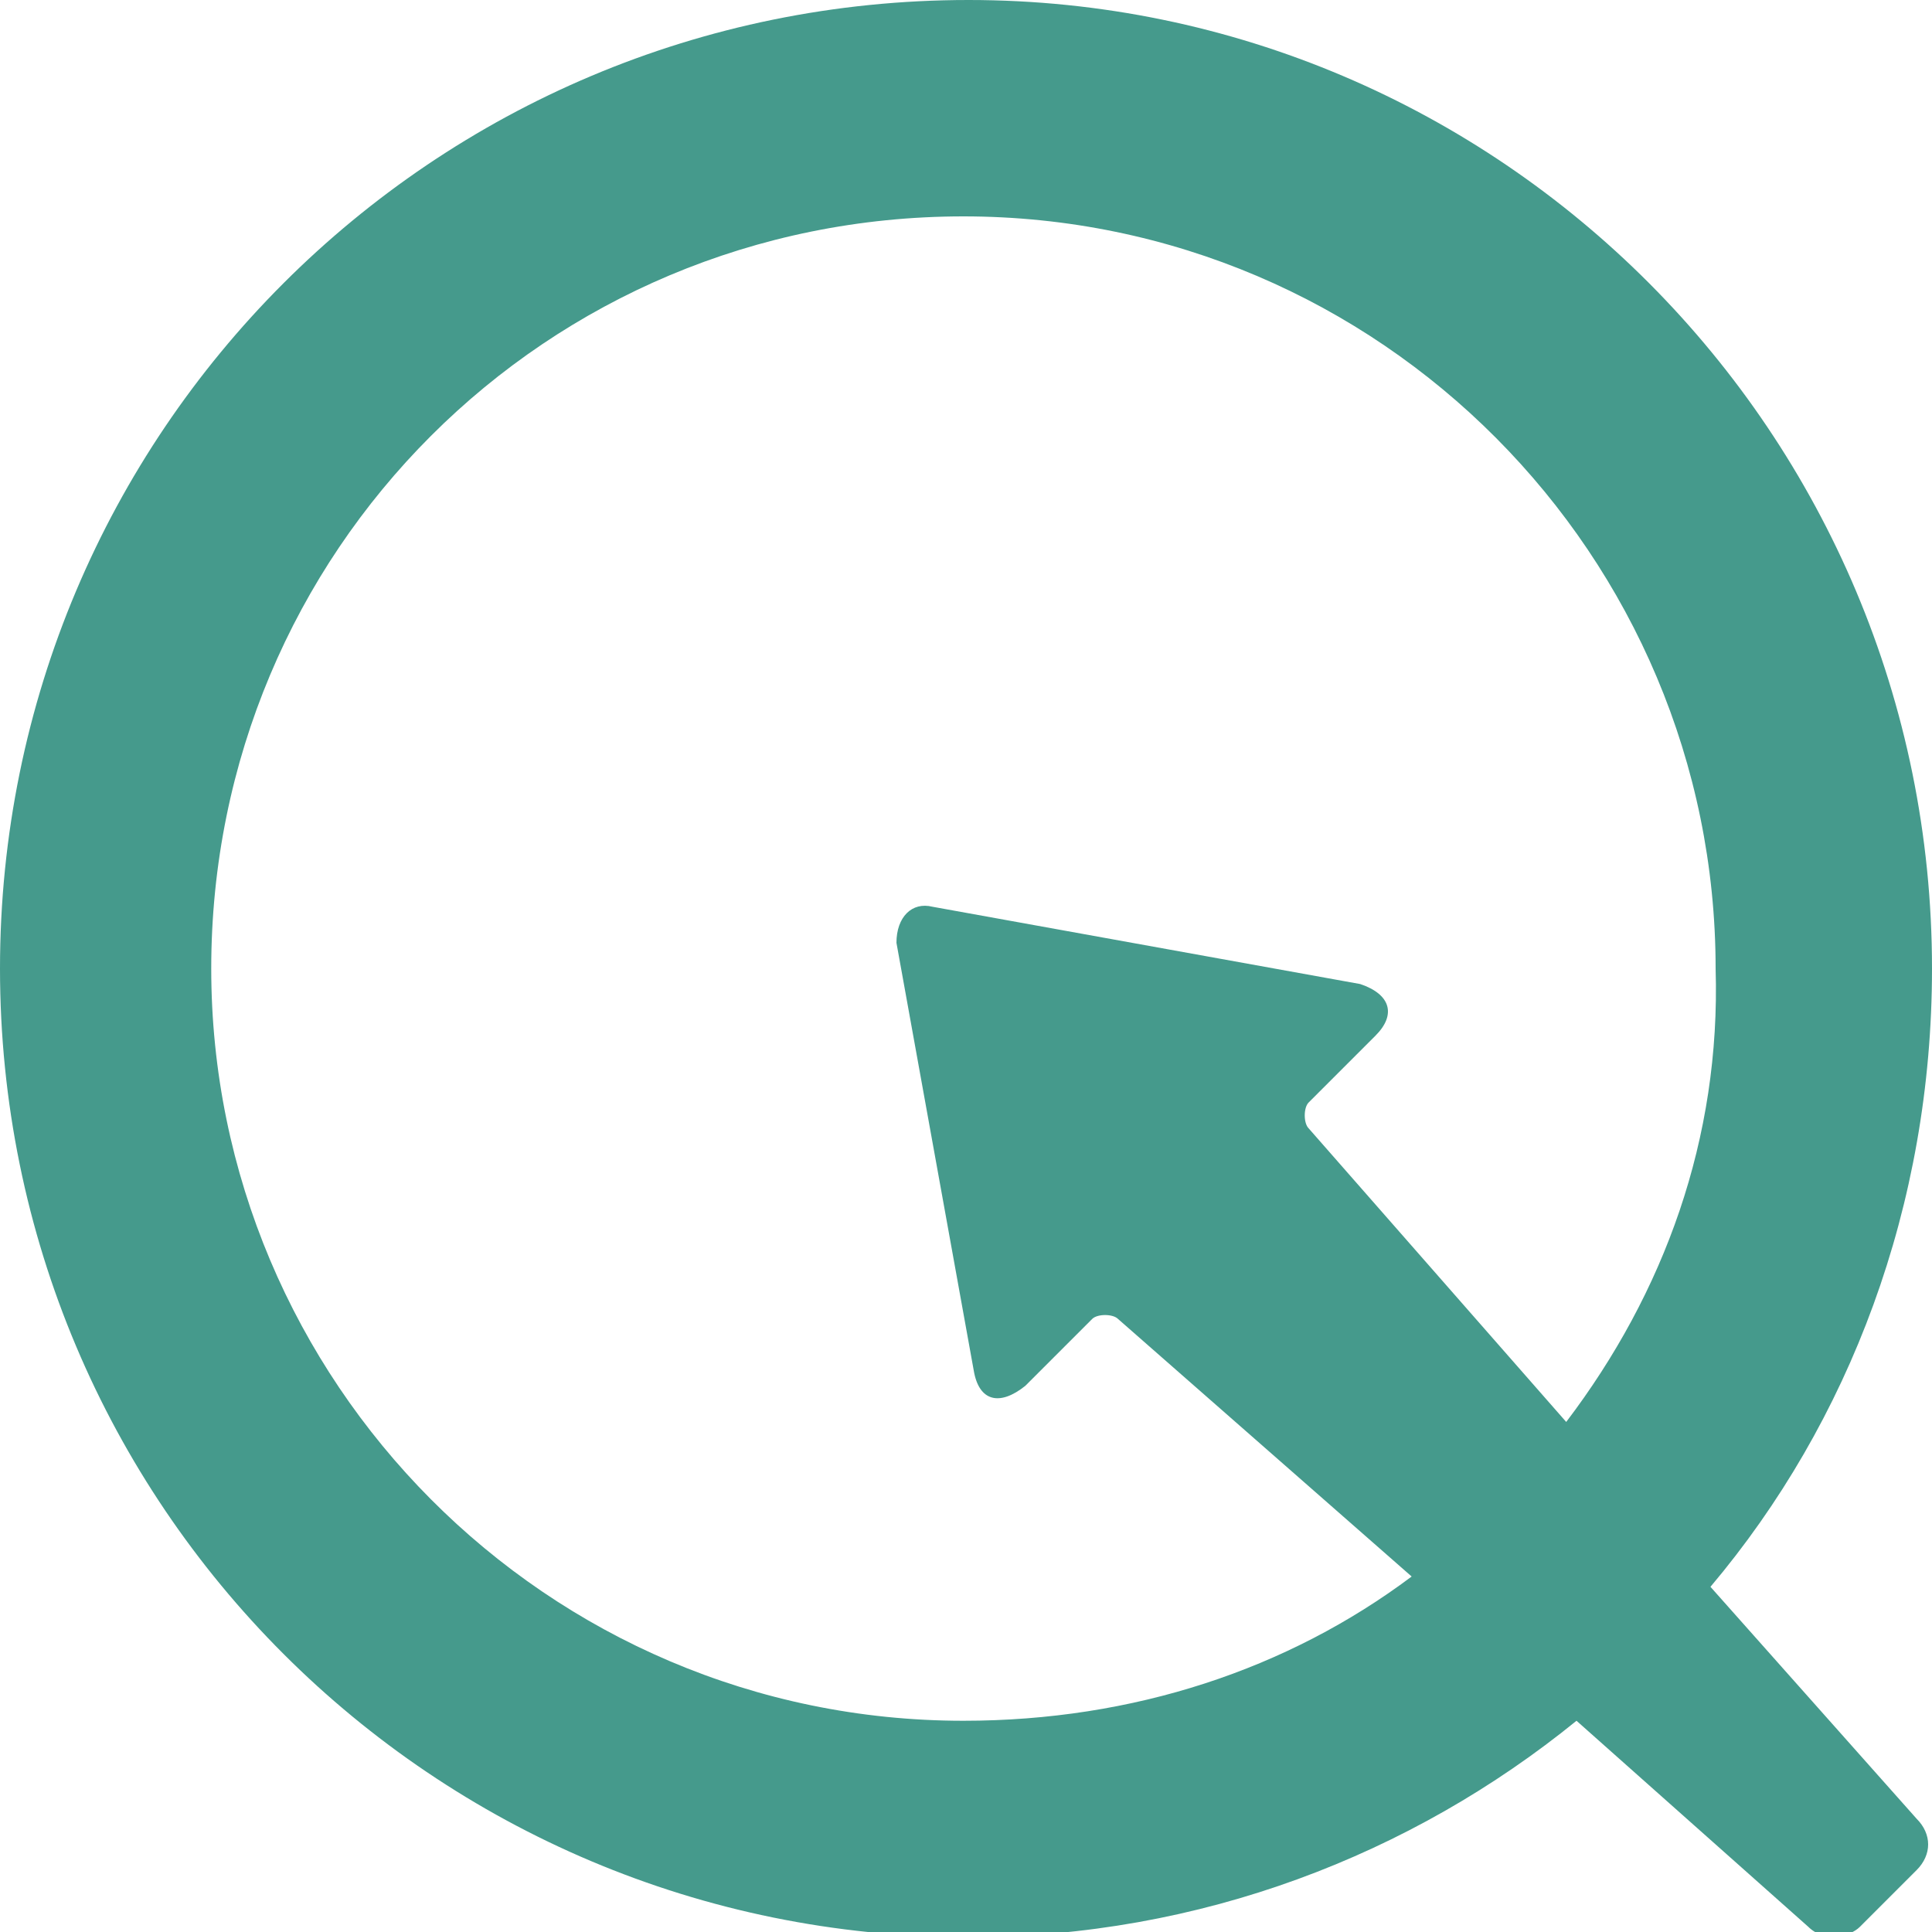 <?xml version="1.0" encoding="utf-8"?>
<!-- Generator: Adobe Illustrator 19.0.0, SVG Export Plug-In . SVG Version: 6.00 Build 0)  -->
<!DOCTYPE svg PUBLIC "-//W3C//DTD SVG 1.1//EN" "http://www.w3.org/Graphics/SVG/1.1/DTD/svg11.dtd">
<svg version="1.1" id="Layer_1" xmlns="http://www.w3.org/2000/svg" xmlns:xlink="http://www.w3.org/1999/xlink" x="0px" y="0px"
	 viewBox="0 0 37.5 37.5" style="enable-background:new 0 0 37.5 37.5;" xml:space="preserve">
<style type="text/css">
	.st0{fill:#459A8C;}
</style>
<path class="st0" d="M18.8,0C8.4,0,0,8.4,0,18.8c0,10.4,8.4,18.8,18.8,18.8c4.5,0,8.6-1.6,11.8-4.2l4.5,4c0.3,0.3,0.8,0.2,1,0
	l1.1-1.1c0.3-0.3,0.3-0.7,0-1l-4-4.5c2.7-3.2,4.3-7.4,4.3-12C37.5,8.4,29.1,0,18.8,0 M30.4,27.6l-5-5.7c-0.1-0.1-0.1-0.4,0-0.5
	l1.3-1.3c0.4-0.4,0.3-0.8-0.3-1l-8.3-1.5c-0.4-0.1-0.7,0.2-0.7,0.7l1.5,8.3c0.1,0.6,0.5,0.7,1,0.3l1.3-1.3c0.1-0.1,0.4-0.1,0.5,0
	l5.7,5c-2.4,1.8-5.4,2.8-8.7,2.8c-8.1,0-14.6-6.6-14.6-14.6c0-8.1,6.5-14.6,14.6-14.6c8.1,0,14.6,6.6,14.6,14.6
	C33.4,22.1,32.3,25.1,30.4,27.6"/>
</svg>
